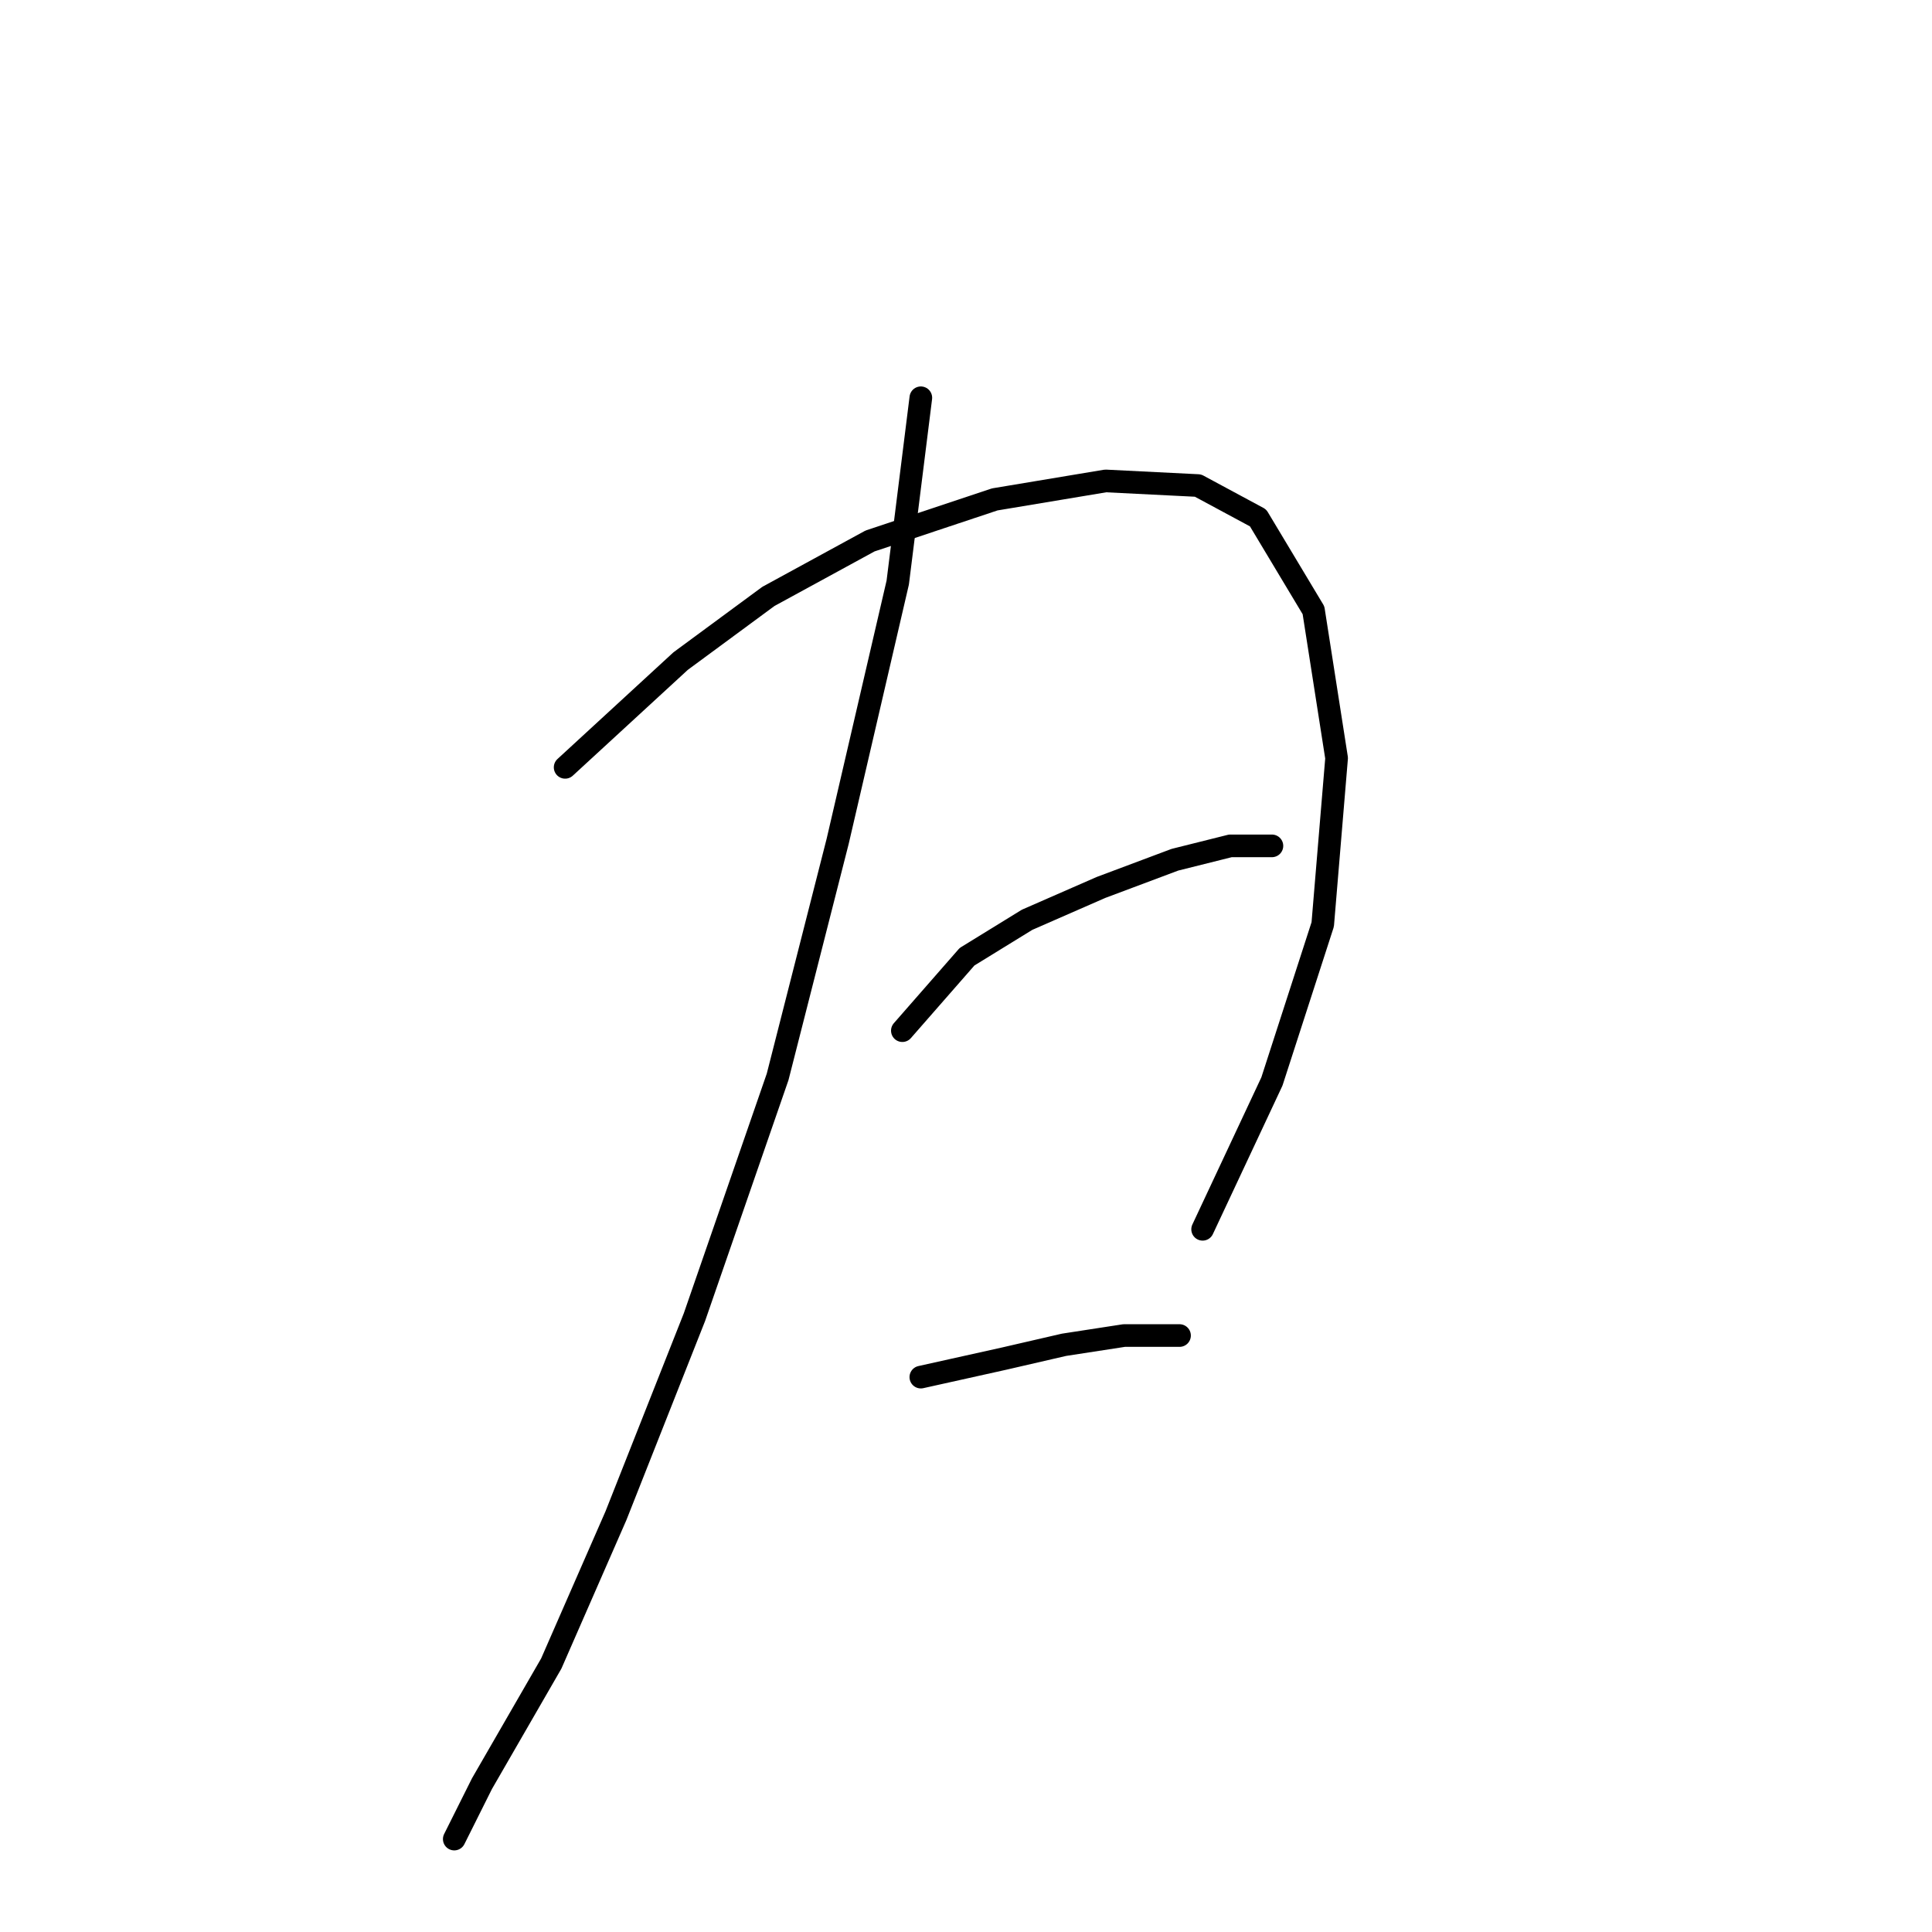 <?xml version="1.0" standalone="no"?>
    <svg width="256" height="256" xmlns="http://www.w3.org/2000/svg" version="1.1">
    <polyline stroke="black" stroke-width="3" stroke-linecap="round" fill="transparent" stroke-linejoin="round" points="122.015 52.707 118.955 77.192 110.997 111.47 103.04 142.688 92.022 174.518 81.616 200.839 73.046 220.427 63.865 236.341 60.192 243.687 60.192 243.687 " />
        <polyline stroke="black" stroke-width="3" stroke-linecap="round" fill="transparent" stroke-linejoin="round" points="74.883 101.677 90.186 87.598 101.816 79.028 115.282 71.683 131.809 66.174 146.5 63.726 158.742 64.338 166.7 68.622 174.045 80.865 177.106 100.452 175.269 122.488 168.536 143.3 159.354 162.888 159.354 162.888 " />
        <polyline stroke="black" stroke-width="3" stroke-linecap="round" fill="transparent" stroke-linejoin="round" points="119.567 136.567 128.137 126.773 136.094 121.876 145.888 117.591 155.682 113.919 163.027 112.082 168.536 112.082 168.536 112.082 " />
        <polyline stroke="black" stroke-width="3" stroke-linecap="round" fill="transparent" stroke-linejoin="round" points="122.015 182.475 133.034 180.027 140.991 178.191 148.948 176.966 156.294 176.966 156.294 176.966 " />
        </svg>